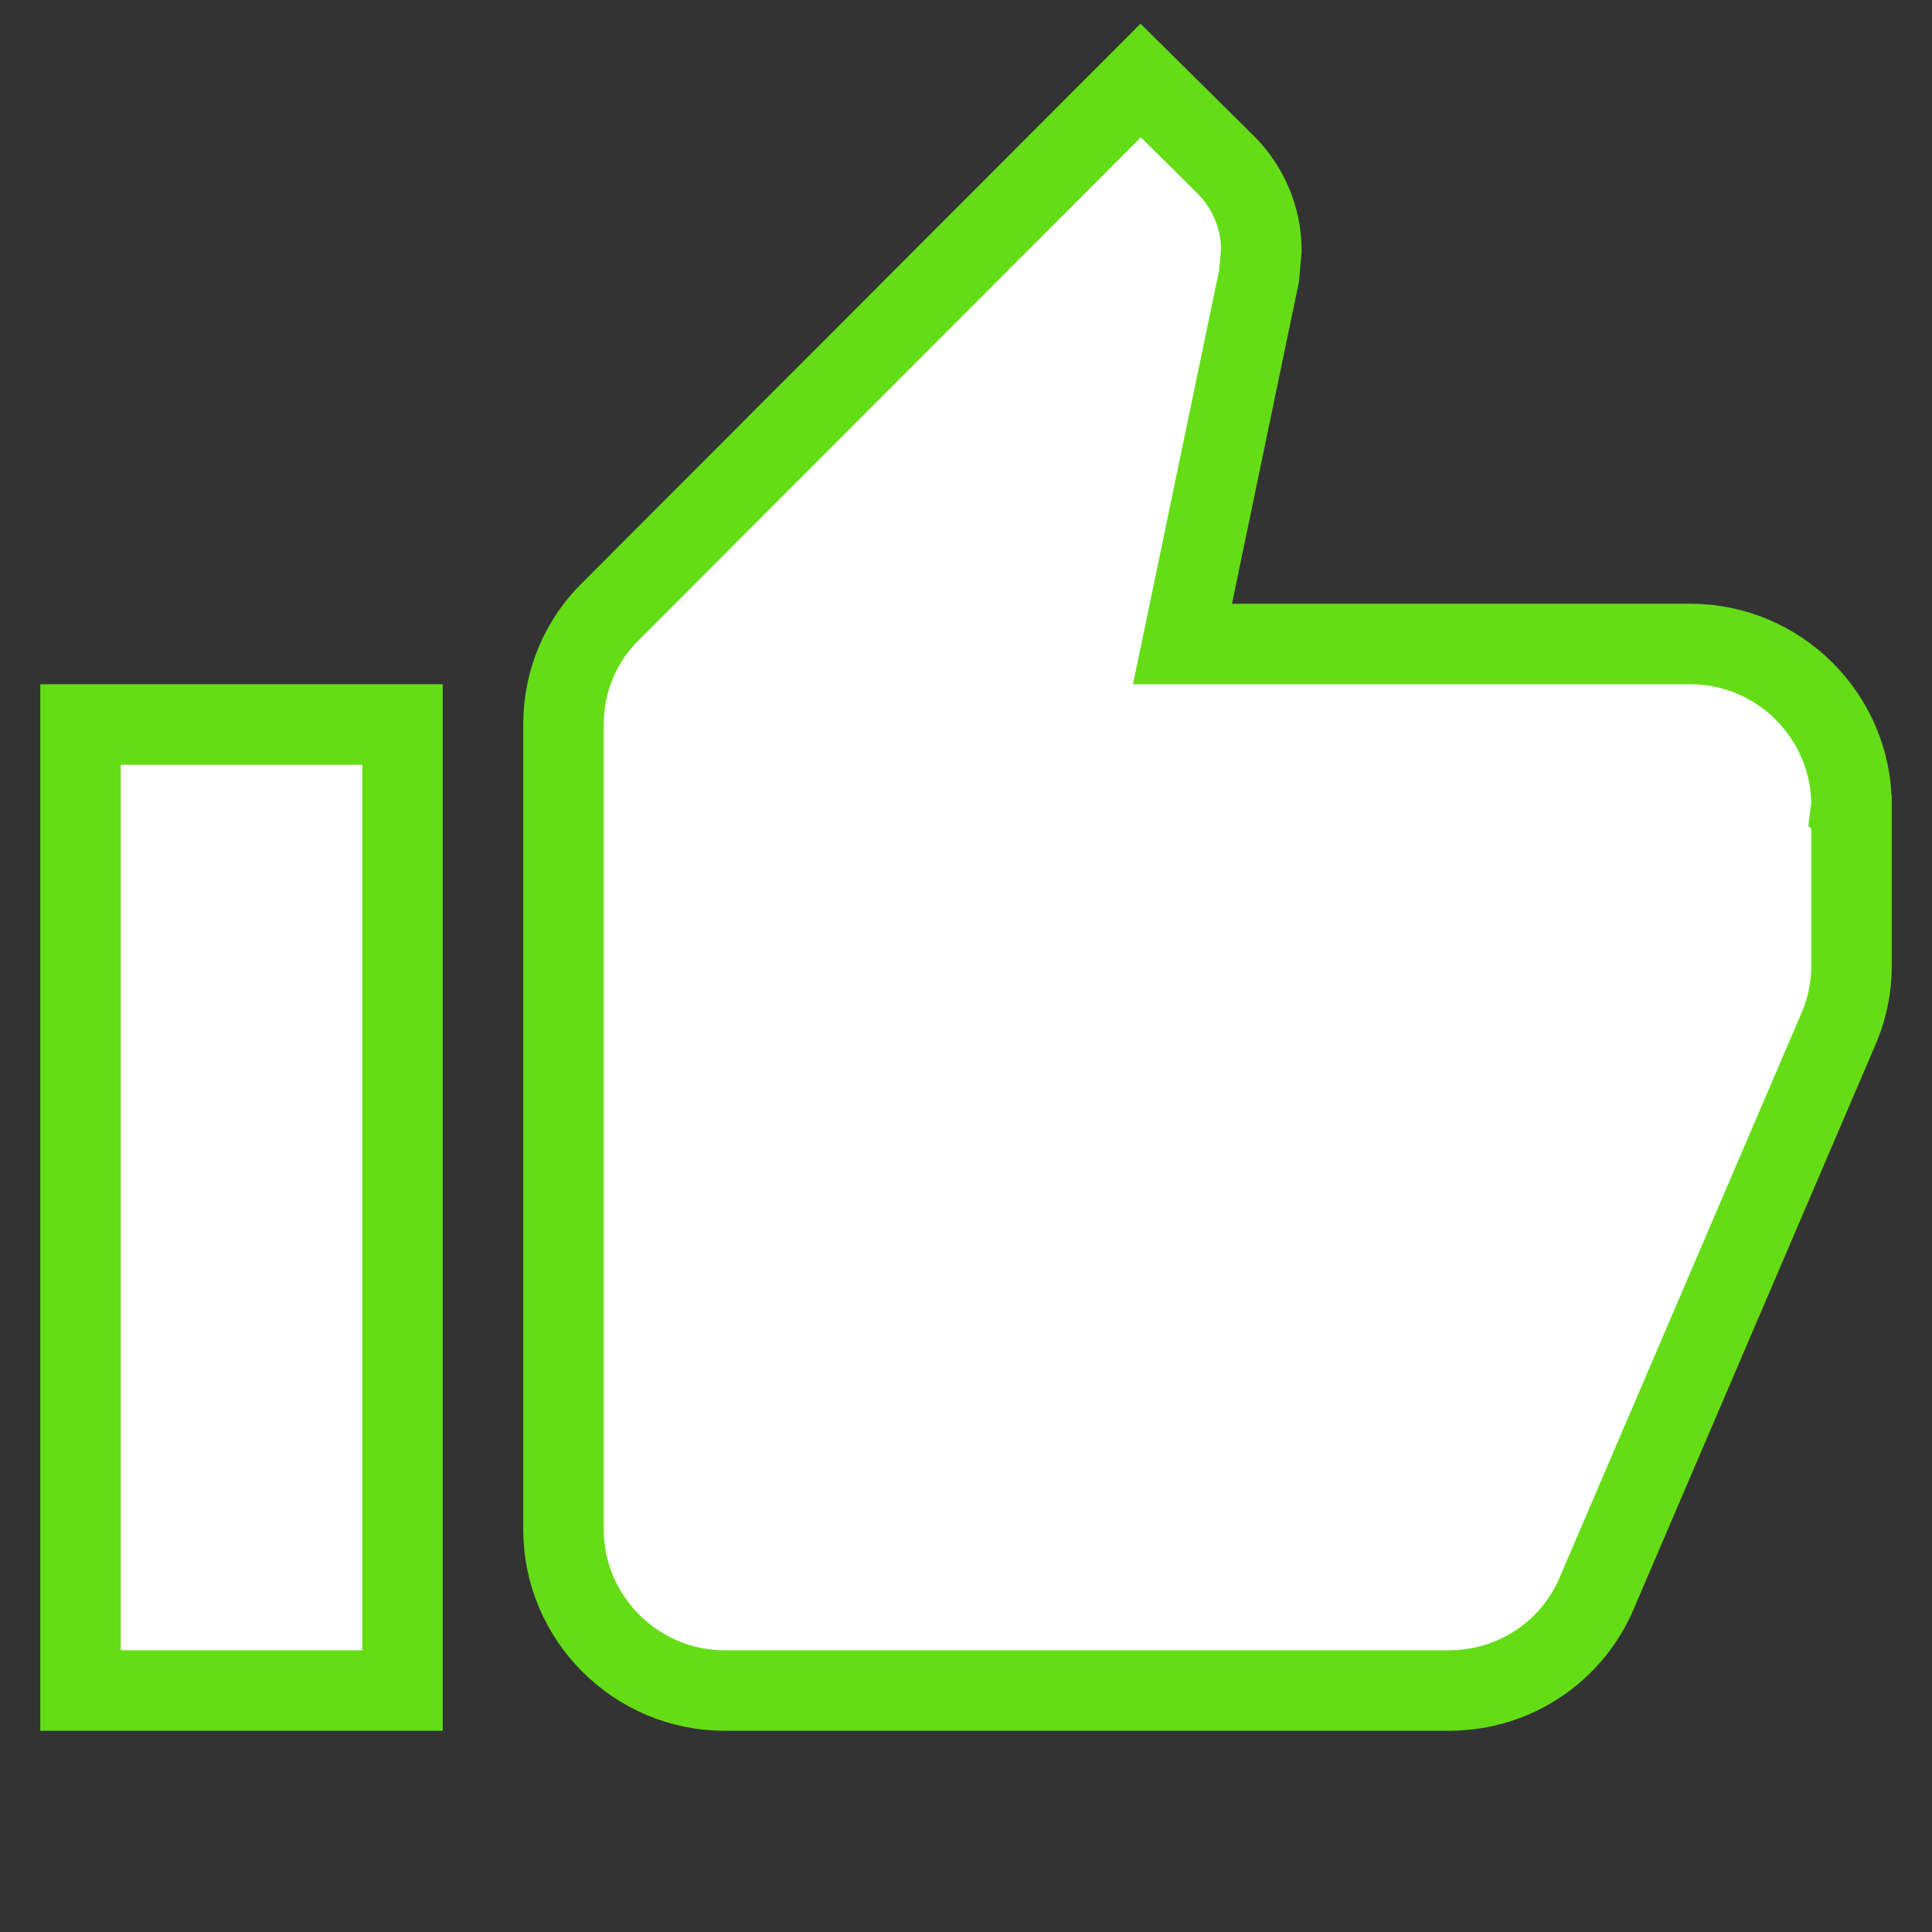 <?xml version="1.0" encoding="utf-8"?>
<!-- Generator: Adobe Illustrator 16.0.0, SVG Export Plug-In . SVG Version: 6.00 Build 0)  -->
<!DOCTYPE svg PUBLIC "-//W3C//DTD SVG 1.1//EN" "http://www.w3.org/Graphics/SVG/1.1/DTD/svg11.dtd">
<svg version="1.1" id="Layer_1" xmlns="http://www.w3.org/2000/svg" xmlns:xlink="http://www.w3.org/1999/xlink" x="0px" y="0px"
	 width="24px" height="24px" viewBox="0 0 24 24" enable-background="new 0 0 24 24" xml:space="preserve">
<rect x="0" y="0" width="24" height="24" fill="#333333" stroke="none"/>
<path fill="none" d="M0,0h24v24H0V0z"/>
<path fill="#FFFFFF" stroke="#64DD17" stroke-miterlimit="10" d="M1,21h4V9H1V21z M23,10c0-1.1-0.9-2-2-2h-6.311l0.951-4.57
	l0.029-0.32c0-0.41-0.17-0.79-0.439-1.06L14.17,1L7.59,7.59C7.22,7.95,7,8.45,7,9v10c0,1.1,0.9,2,2,2h9c0.83,0,1.54-0.5,1.84-1.221
	l3.02-7.049C22.95,12.5,23,12.26,23,12v-1.91l-0.01-0.01L23,10z"/>
</svg>
